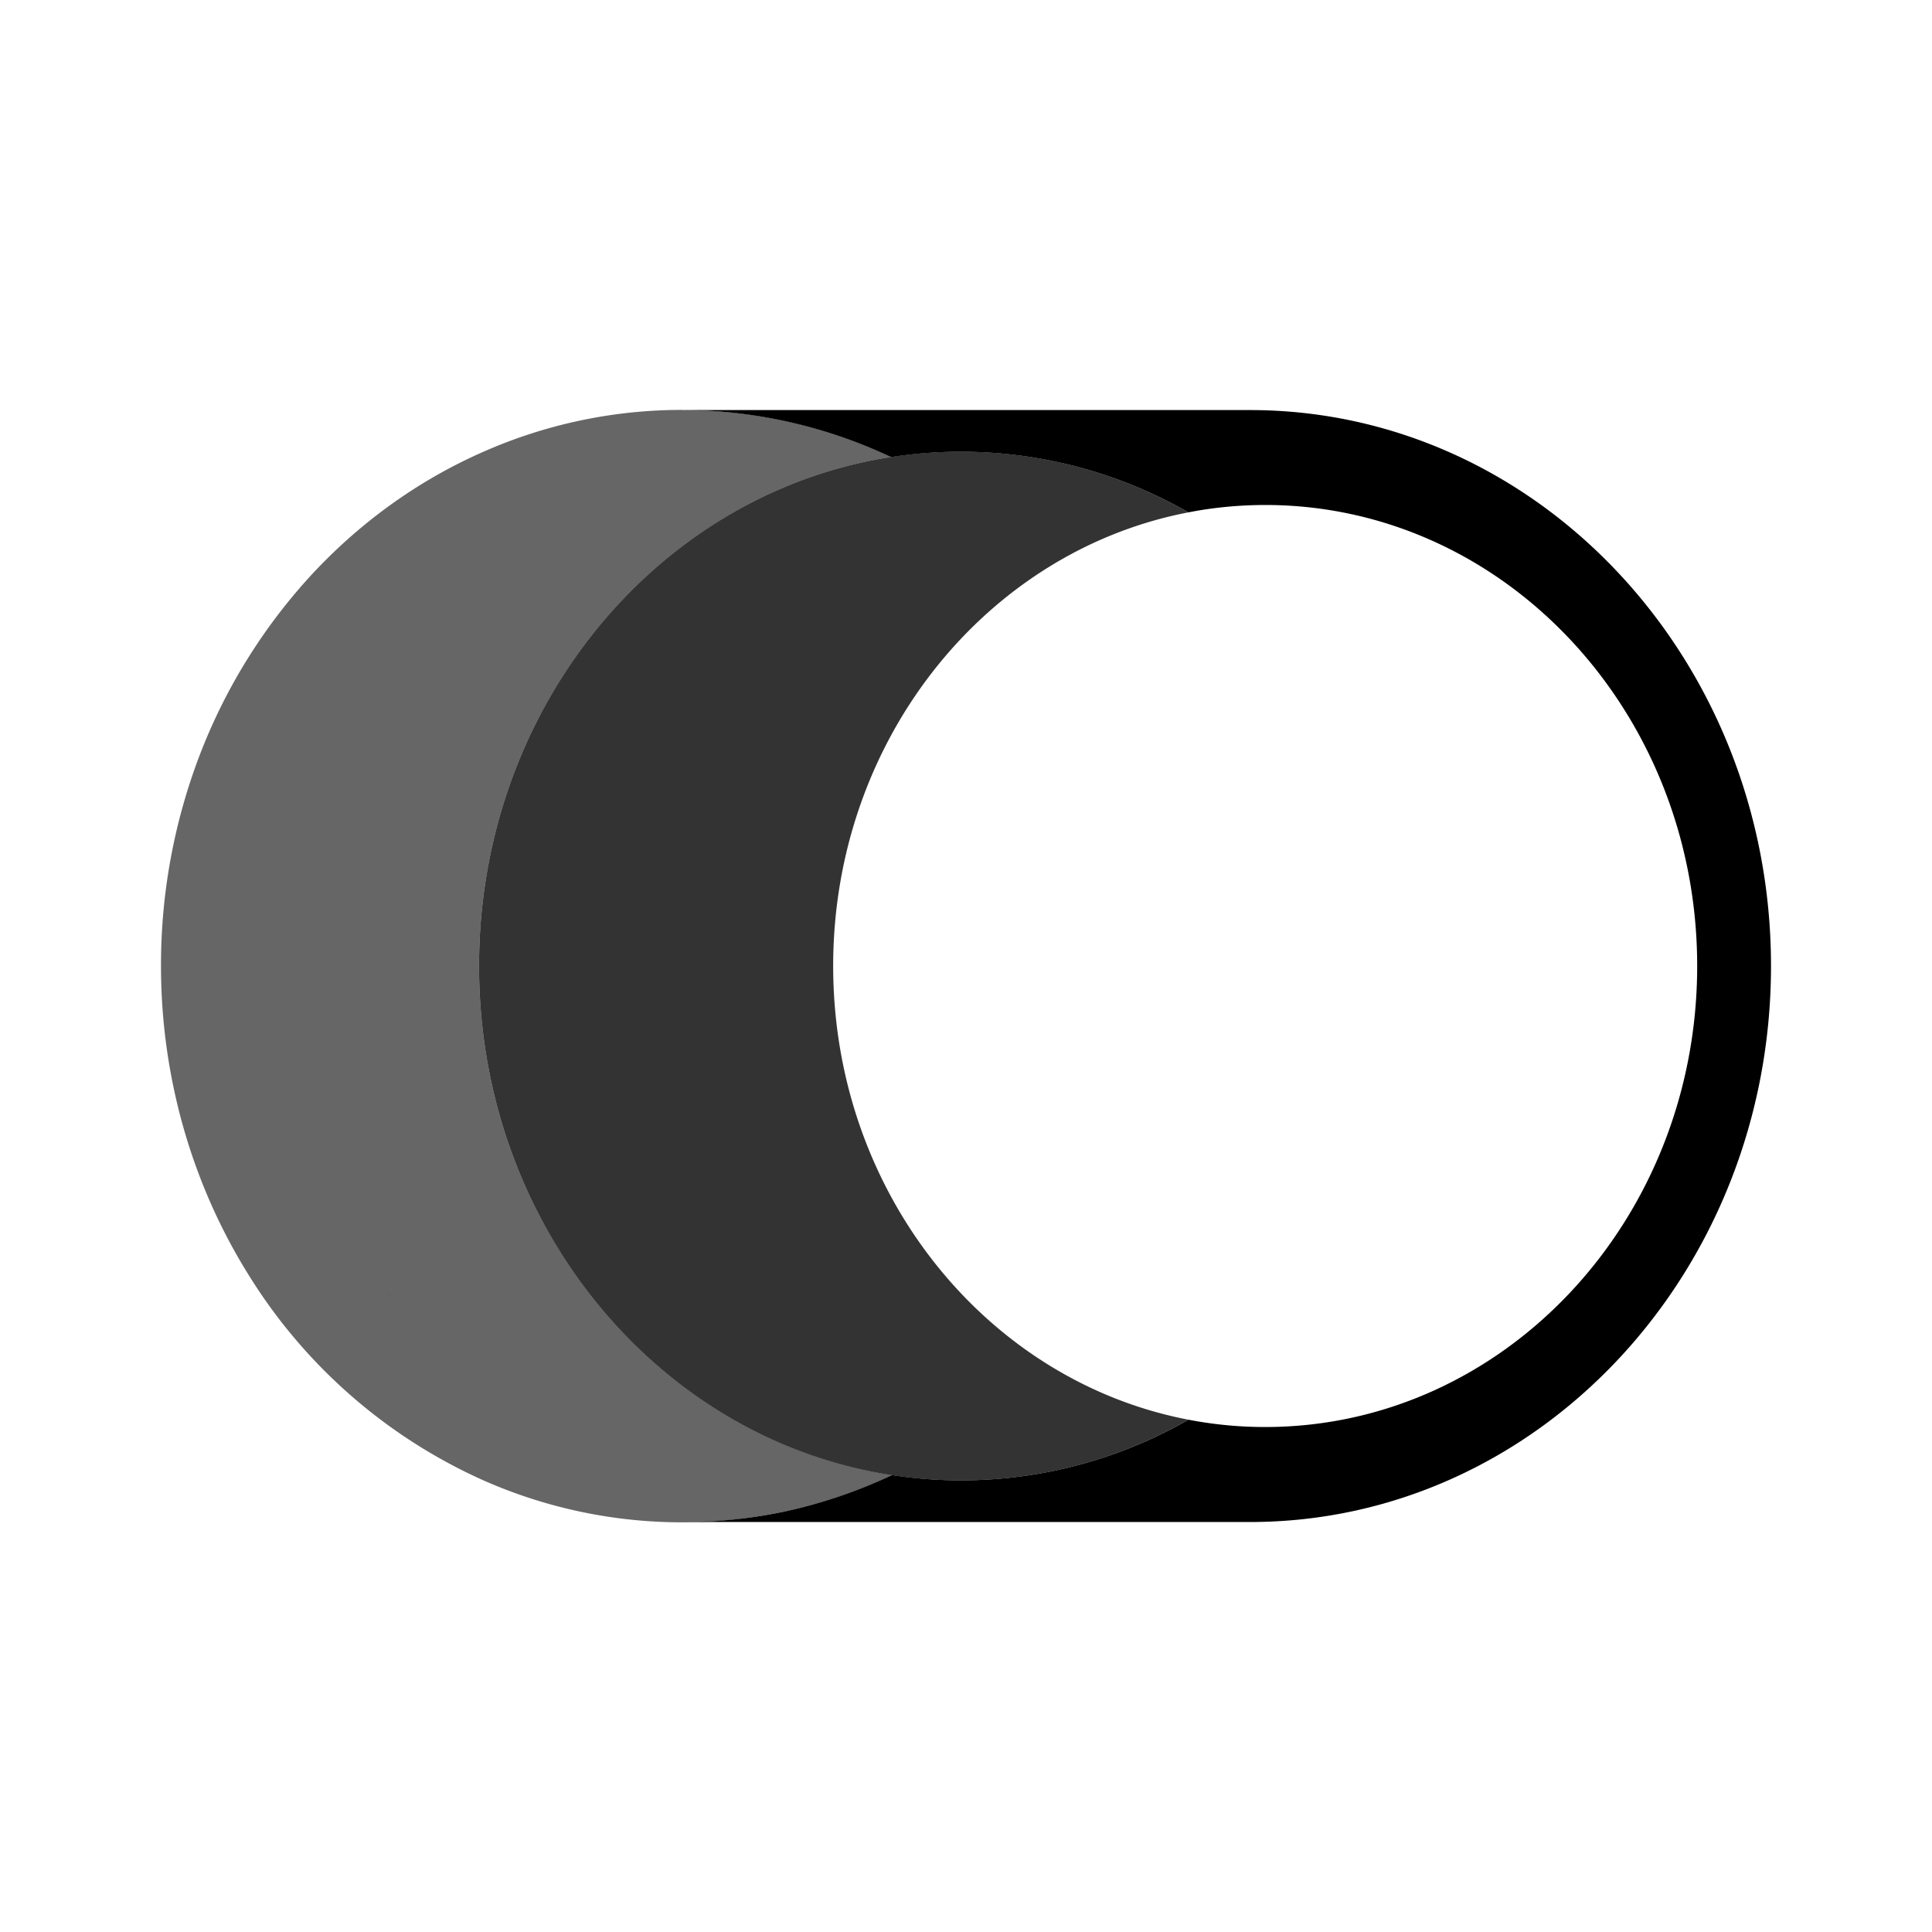 <svg xmlns="http://www.w3.org/2000/svg" viewBox="0 0 192 192"><path d="M68.136 40.752a48.8 48.8 0 0 1 20.432 4.672 45.36 45.36 0 0 1 29.528 5.496q3.72-.728 7.632-.736c23.712 0 42.936 20.512 42.936 45.816 0 25.304-19.224 45.816-42.936 45.816a40 40 0 0 1-7.616-.728 45.36 45.36 0 0 1-29.464 5.504q-5.168 2.44-10.768 3.64a48 48 0 0 1-9.864 1.024h56.208C152.816 151.256 176 126.512 176 96s-23.184-55.248-51.776-55.248zM16.056 97.64q.016.784.056 1.552-.04-.768-.056-1.552m2.872 10.52q.432.768.88 1.52-.448-.752-.88-1.52m2.704 4.4.536.792zm4.96 6.256.488.544zm11.88 9.68.64.368-.64-.376m3.12 1.184q.4.128.824.24-.424-.112-.832-.24"/><path d="M67.8 40.736a48.8 48.8 0 0 0-19.832 4.192c-6.288 2.768-12 6.848-16.808 11.976a56 56 0 0 0-11.24 17.944A58.4 58.4 0 0 0 16 96c0 10.928 3.032 21.624 8.72 30.72a52.8 52.8 0 0 0 23.24 20.36 48.8 48.8 0 0 0 40.712-.488C65.456 143.048 47.608 121.752 47.608 96c0-25.728 17.816-47.016 40.992-50.592a48.8 48.8 0 0 0-20.8-4.664z" opacity=".6"/><path d="M95.504 44.88c-26.456 0-47.896 22.88-47.896 51.12s21.44 51.12 47.896 51.12a45.36 45.36 0 0 0 22.608-6.032C98.032 137.248 82.8 118.528 82.8 96c0-22.52 15.232-41.232 35.296-45.08a45.36 45.36 0 0 0-22.592-6.04" opacity=".8"/></svg>